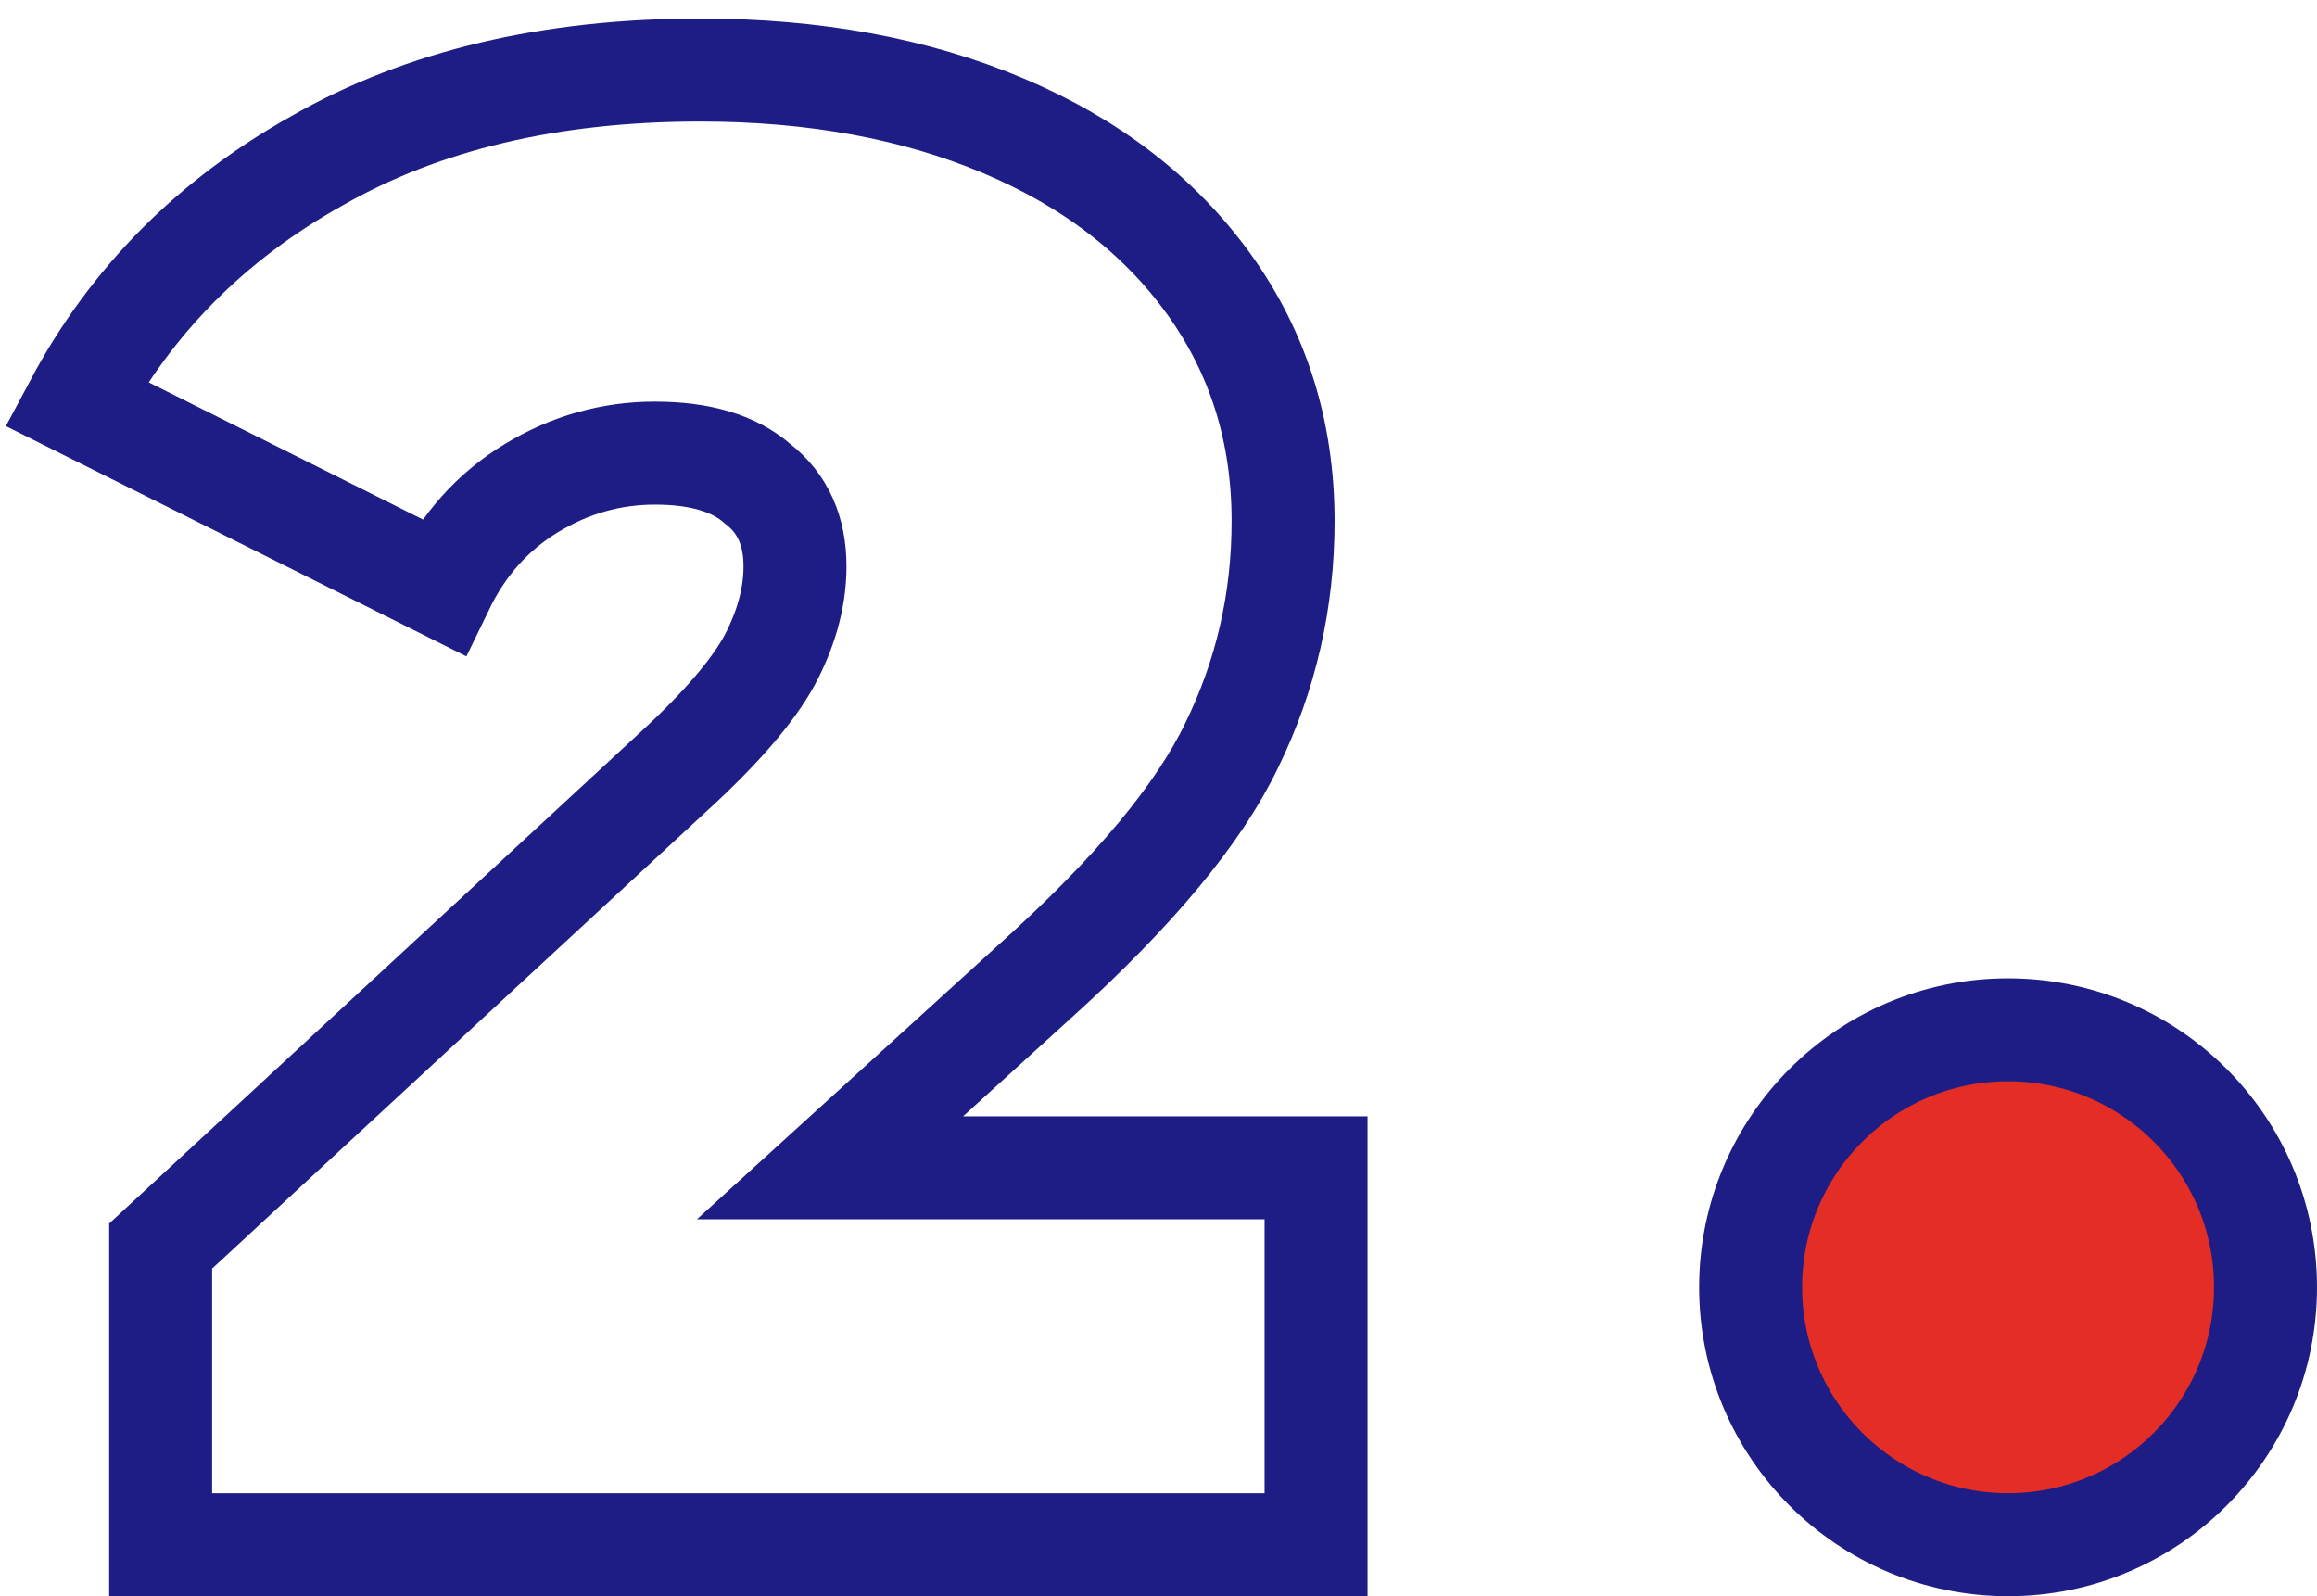 <svg width="45" height="31" viewBox="0 0 45 31" fill="none" xmlns="http://www.w3.org/2000/svg">
<circle cx="39" cy="25" r="5" fill="#E42D24" stroke="#1E1D85" stroke-width="2"/>
<path d="M25.56 22.68V30H3.12V24.2L13.24 14.84C14.12 14.014 14.707 13.307 15 12.72C15.293 12.134 15.44 11.56 15.44 11C15.44 10.307 15.2 9.774 14.72 9.4C14.267 9 13.6 8.8 12.72 8.8C11.867 8.8 11.067 9.027 10.32 9.48C9.573 9.934 9 10.574 8.6 11.4L1.48 7.84C2.547 5.84 4.107 4.267 6.16 3.12C8.213 1.947 10.693 1.36 13.6 1.36C15.813 1.36 17.773 1.72 19.48 2.44C21.187 3.16 22.52 4.187 23.48 5.52C24.44 6.854 24.92 8.387 24.92 10.12C24.92 11.667 24.587 13.12 23.92 14.48C23.28 15.814 22.013 17.334 20.12 19.04L16.12 22.68H25.56Z" stroke="#1E1D85" stroke-width="2"/>
</svg>
